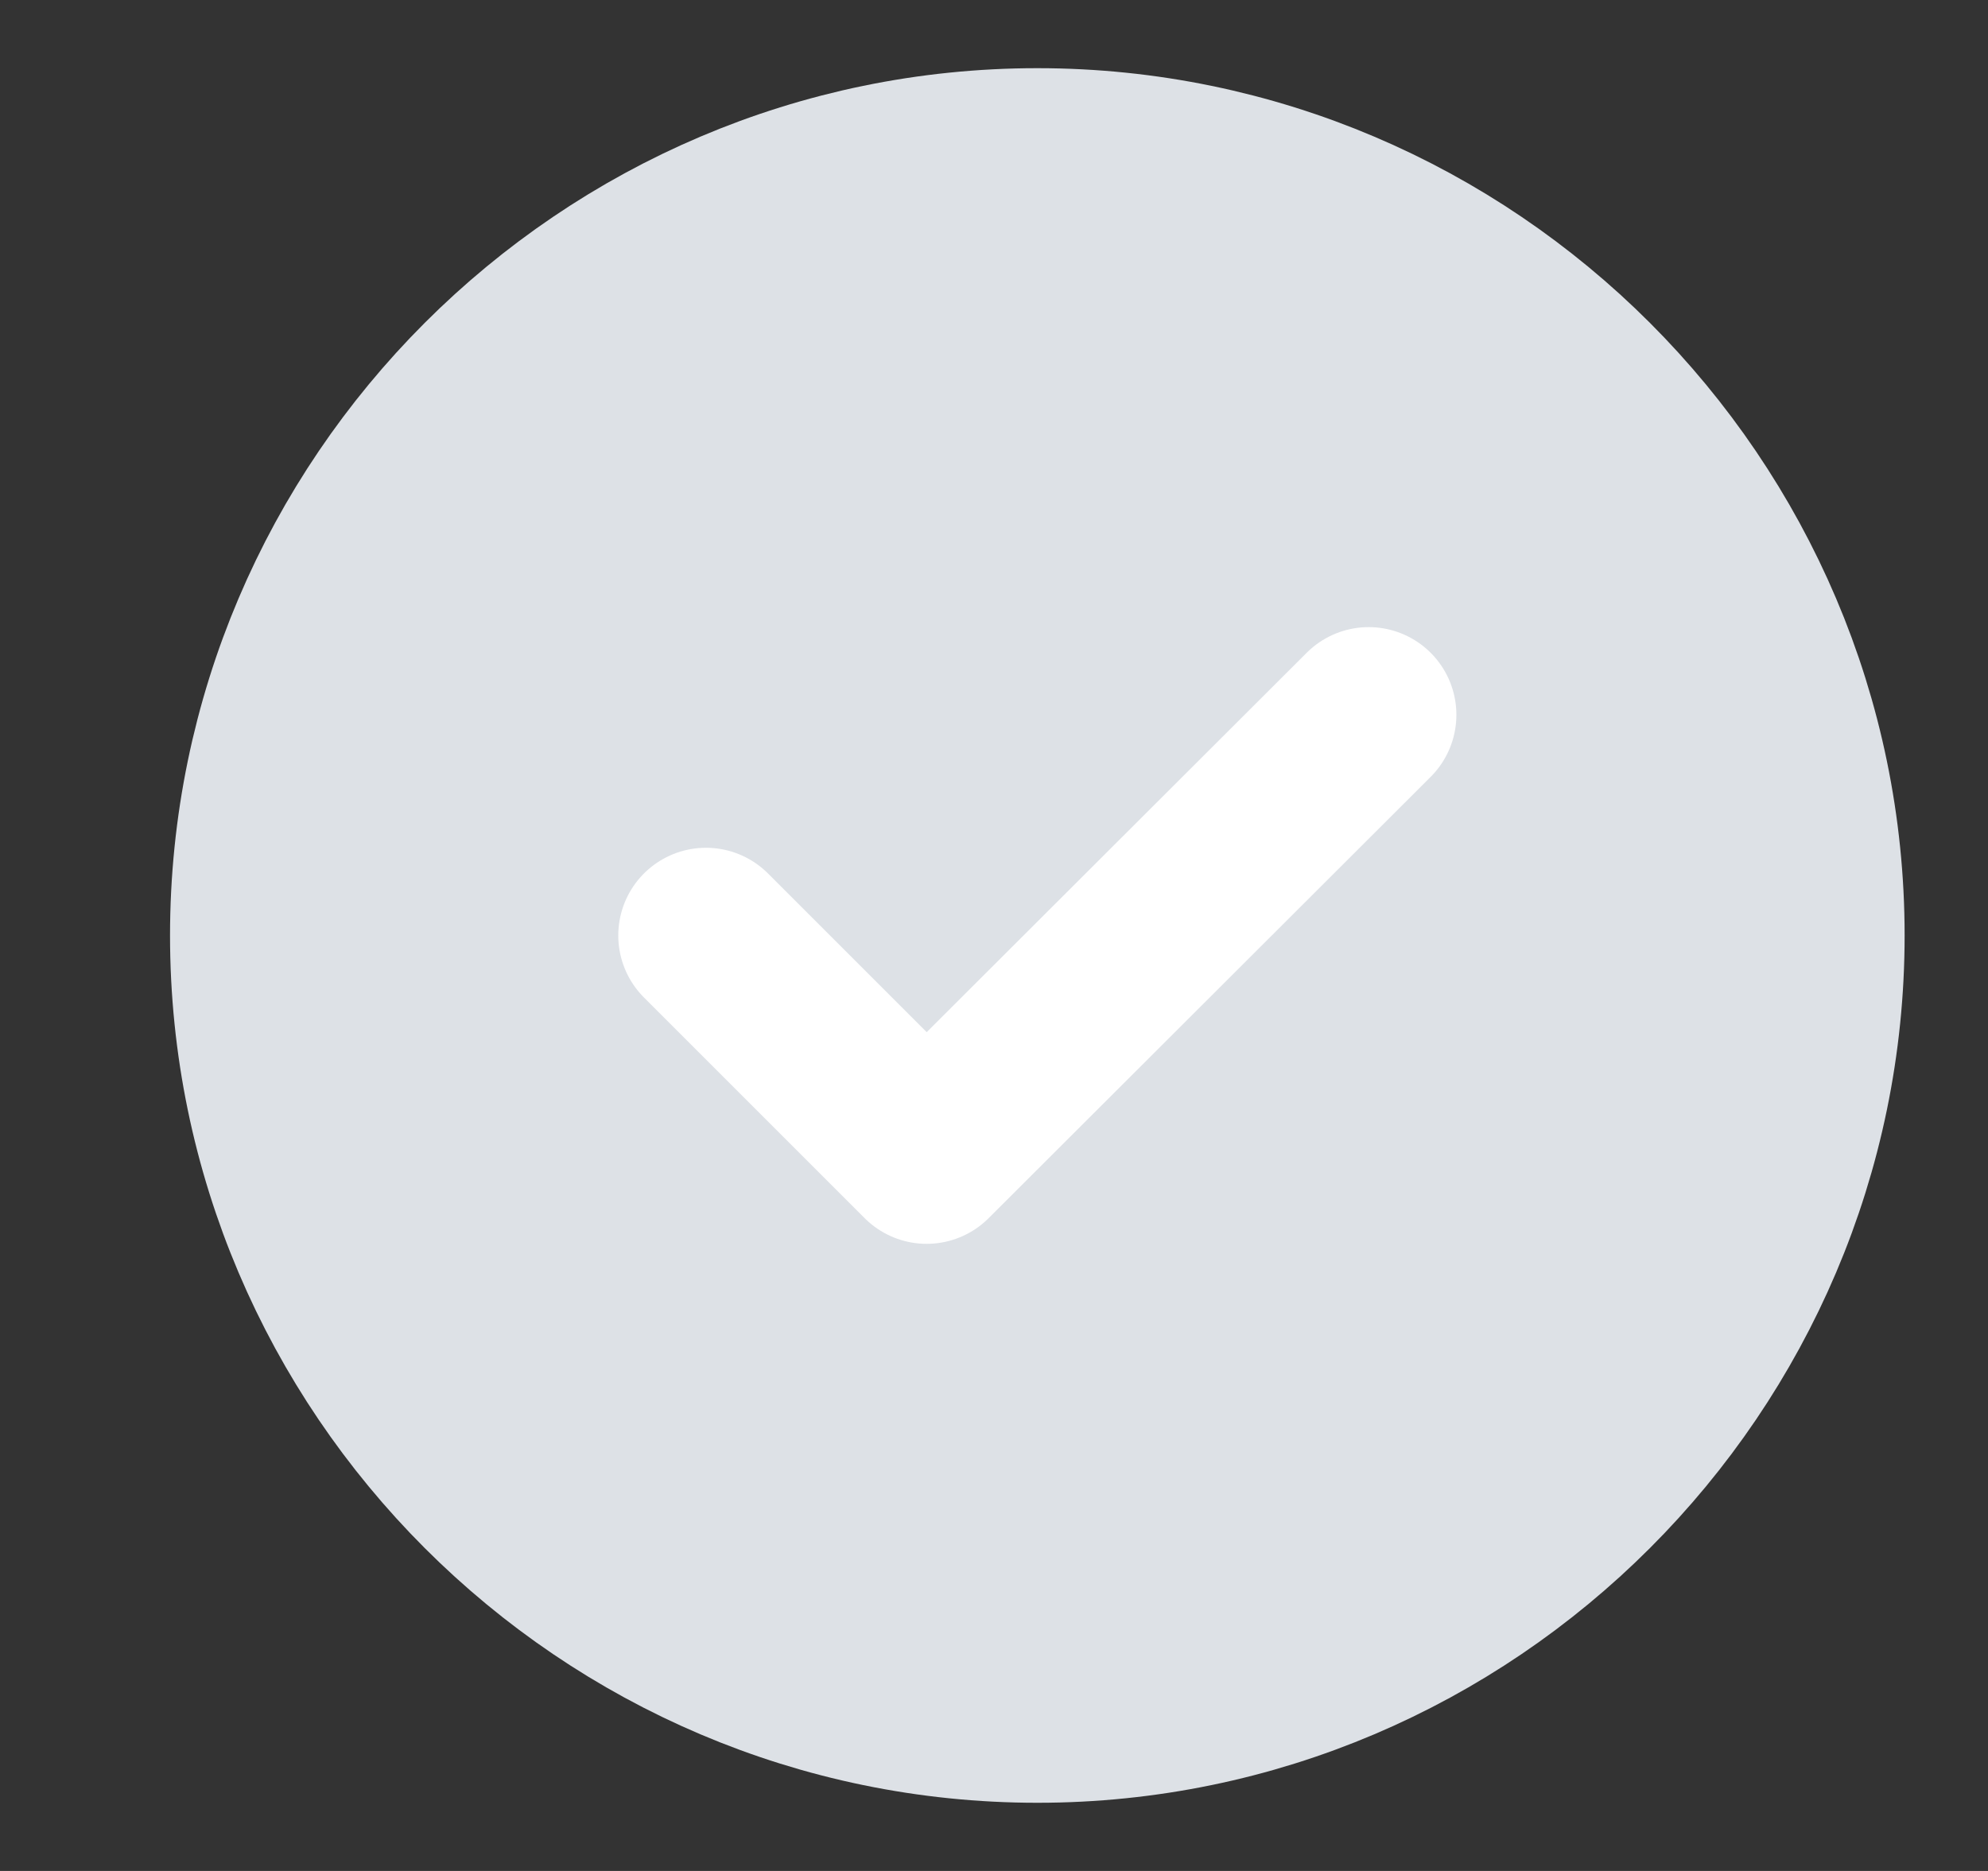 <svg width="17" height="16" viewBox="0 0 17 16" fill="none" xmlns="http://www.w3.org/2000/svg">
<rect x="0" y="0" width="17" height="16" fill="#333333" stroke="none"/>
<path d="M8.871 14.667C12.537 14.667 15.537 11.667 15.537 8C15.537 4.333 12.537 1.333 8.871 1.333C5.204 1.333 2.204 4.333 2.204 8C2.204 11.667 5.204 14.667 8.871 14.667Z" fill="#DDE1E6" stroke="#DDE1E6" stroke-width="1.5" stroke-linecap="round" stroke-linejoin="round"/>
<path d="M6.037 8L7.924 9.887L11.704 6.113" stroke="white" stroke-width="1.5" stroke-linecap="round" stroke-linejoin="round"/>
</svg>
